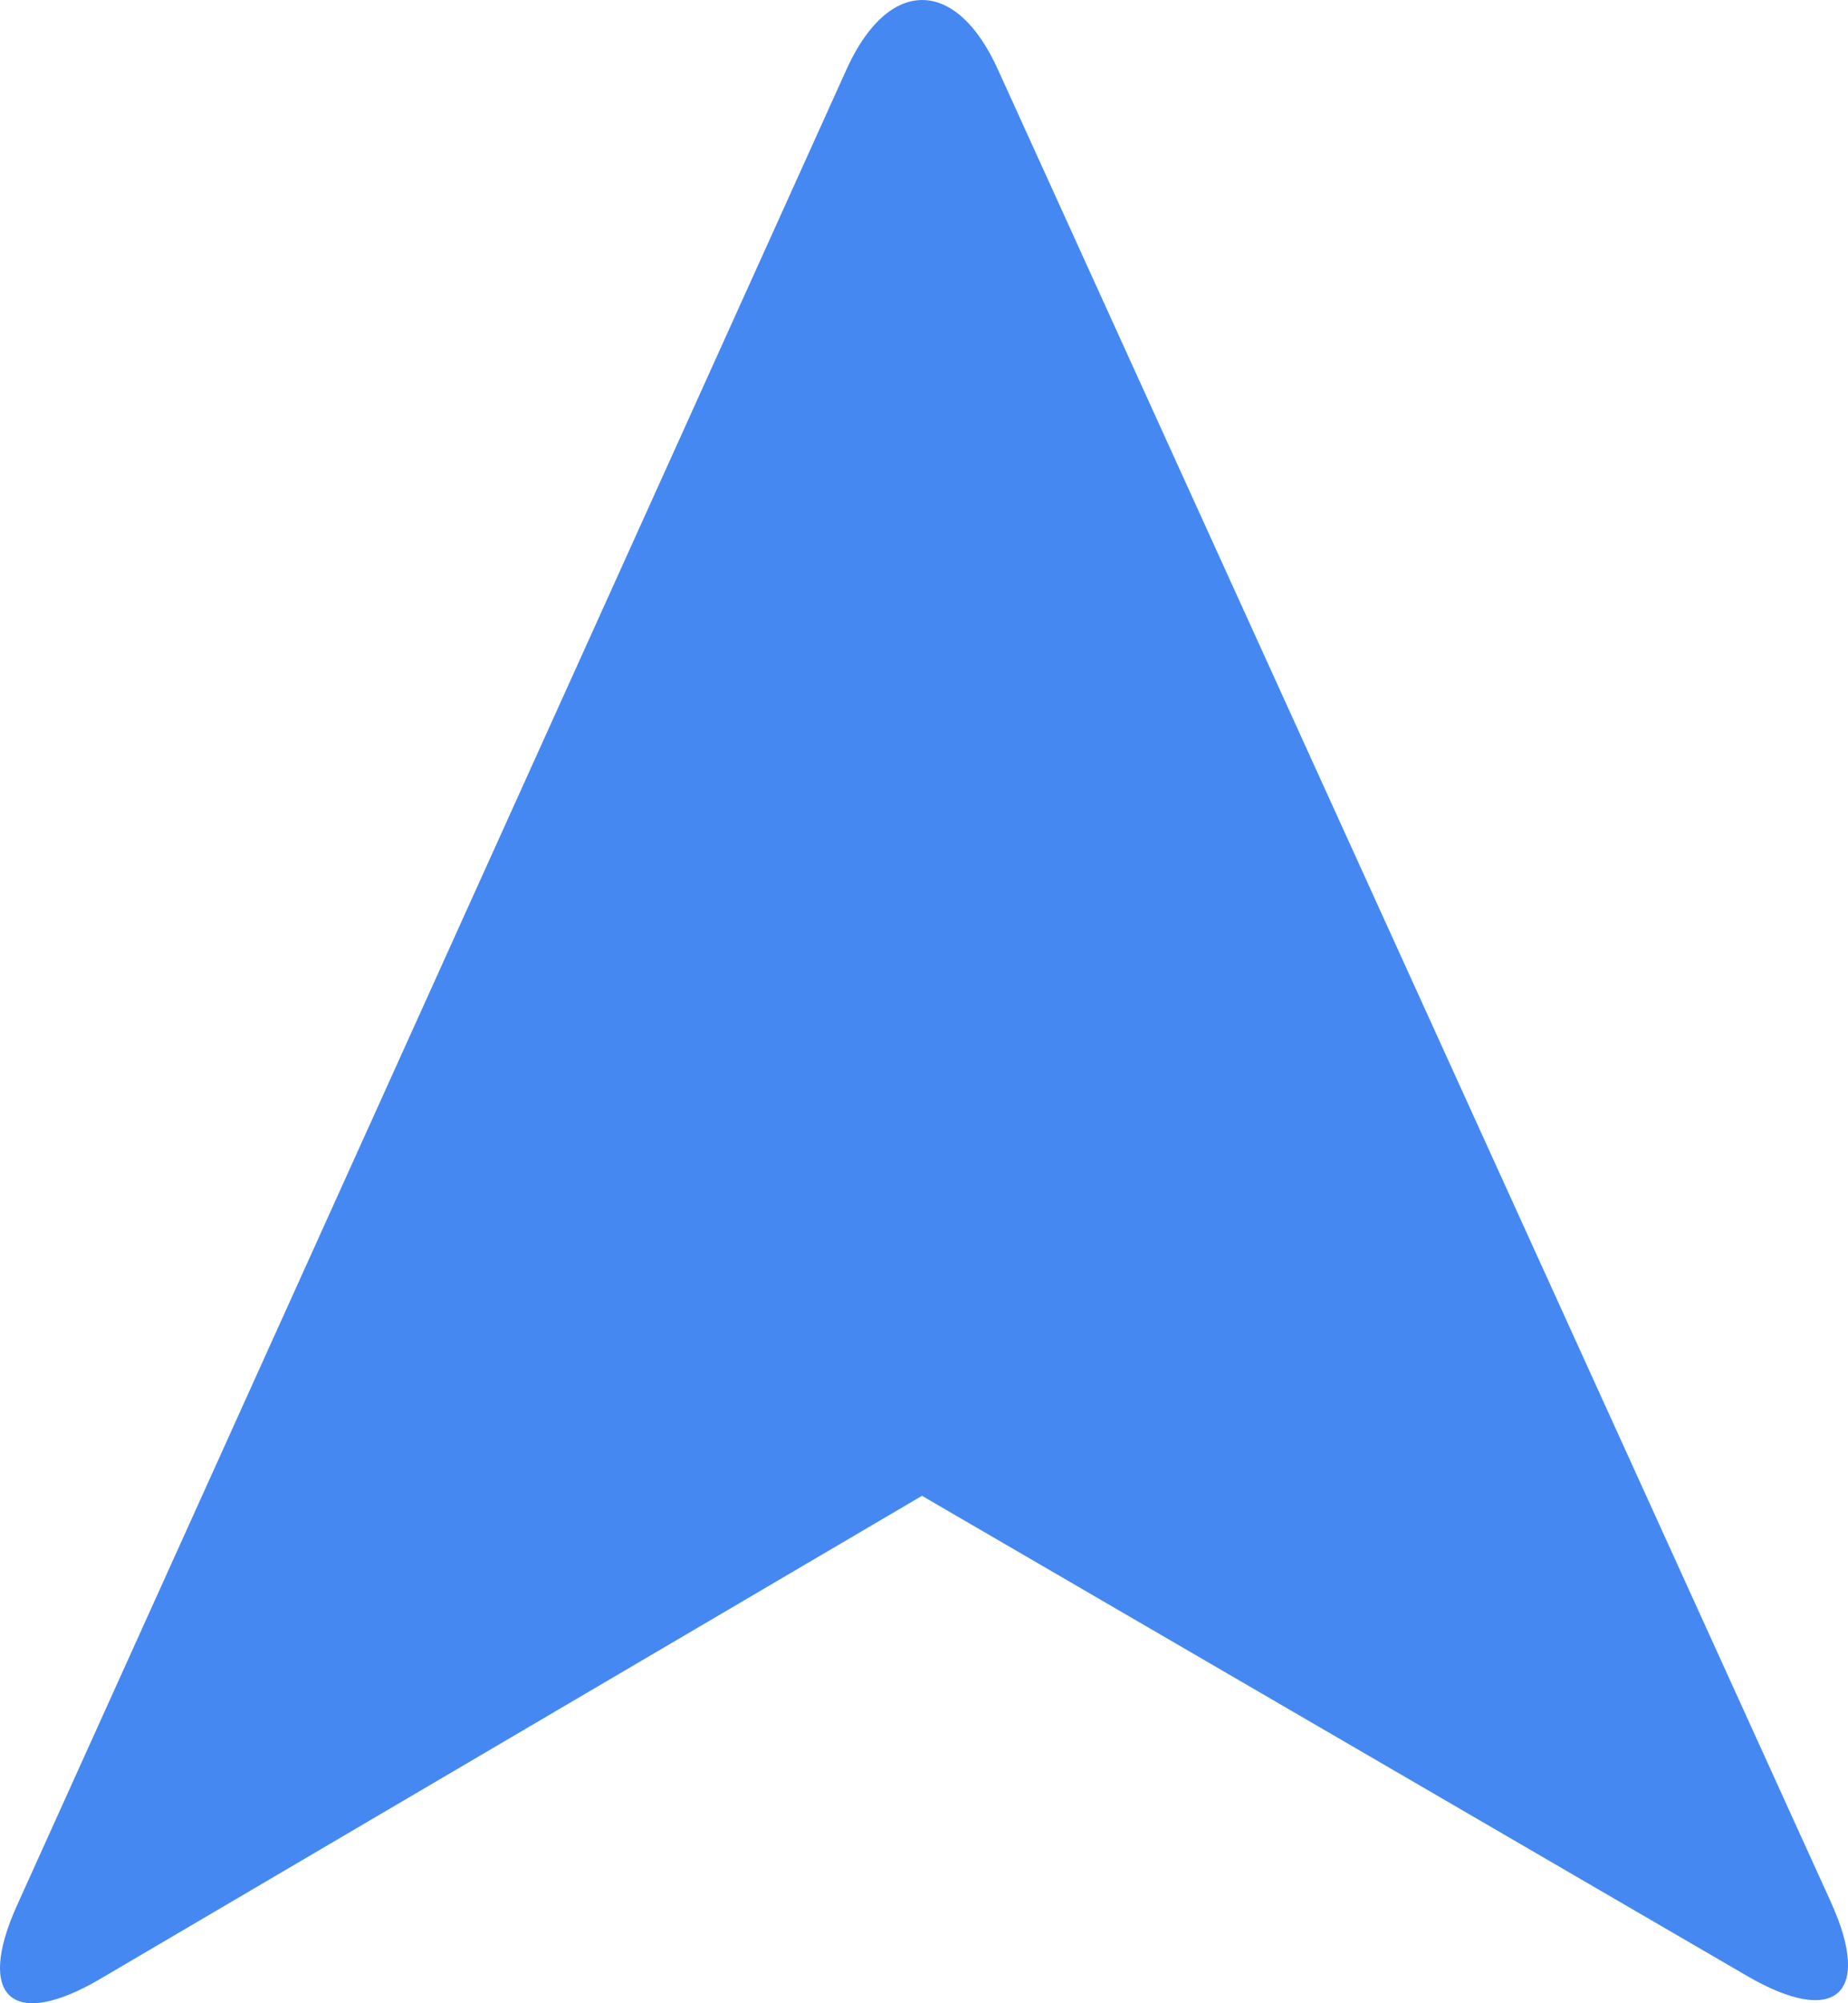 <?xml version="1.0" encoding="UTF-8" standalone="no"?>
<svg width="12px" height="13px" viewBox="0 0 12 13" version="1.1" xmlns="http://www.w3.org/2000/svg" xmlns:xlink="http://www.w3.org/1999/xlink">
    <!-- Generator: sketchtool 41.2 (35397) - http://www.bohemiancoding.com/sketch -->
    <title>F9FD5450-6CE8-4B71-9E73-45A6070C69DA</title>
    <desc>Created with sketchtool.</desc>
    <defs></defs>
    <g id="App-iOS" stroke="none" stroke-width="1" fill="none" fill-rule="evenodd">
        <g id="Navegacion" transform="translate(-271, -488)" fill="#4688F1">
            <g id="location" transform="translate(259, 479)">
                <g id="Group-4" transform="translate(12, 8)">
                    <g id="location" transform="translate(0, 1)">
                        <path d="M5.987,9.707 L0.651,12.842 C0.082,13.176 -0.159,12.963 0.11,12.366 L5.498,0.448 C5.769,-0.149 6.207,-0.149 6.478,0.447 L11.889,12.344 C12.16,12.94 11.92,13.157 11.345,12.823 L5.987,9.707 L5.987,9.707 Z" id="Shape"></path>
                    </g>
                </g>
            </g>
        </g>
    </g>
</svg>